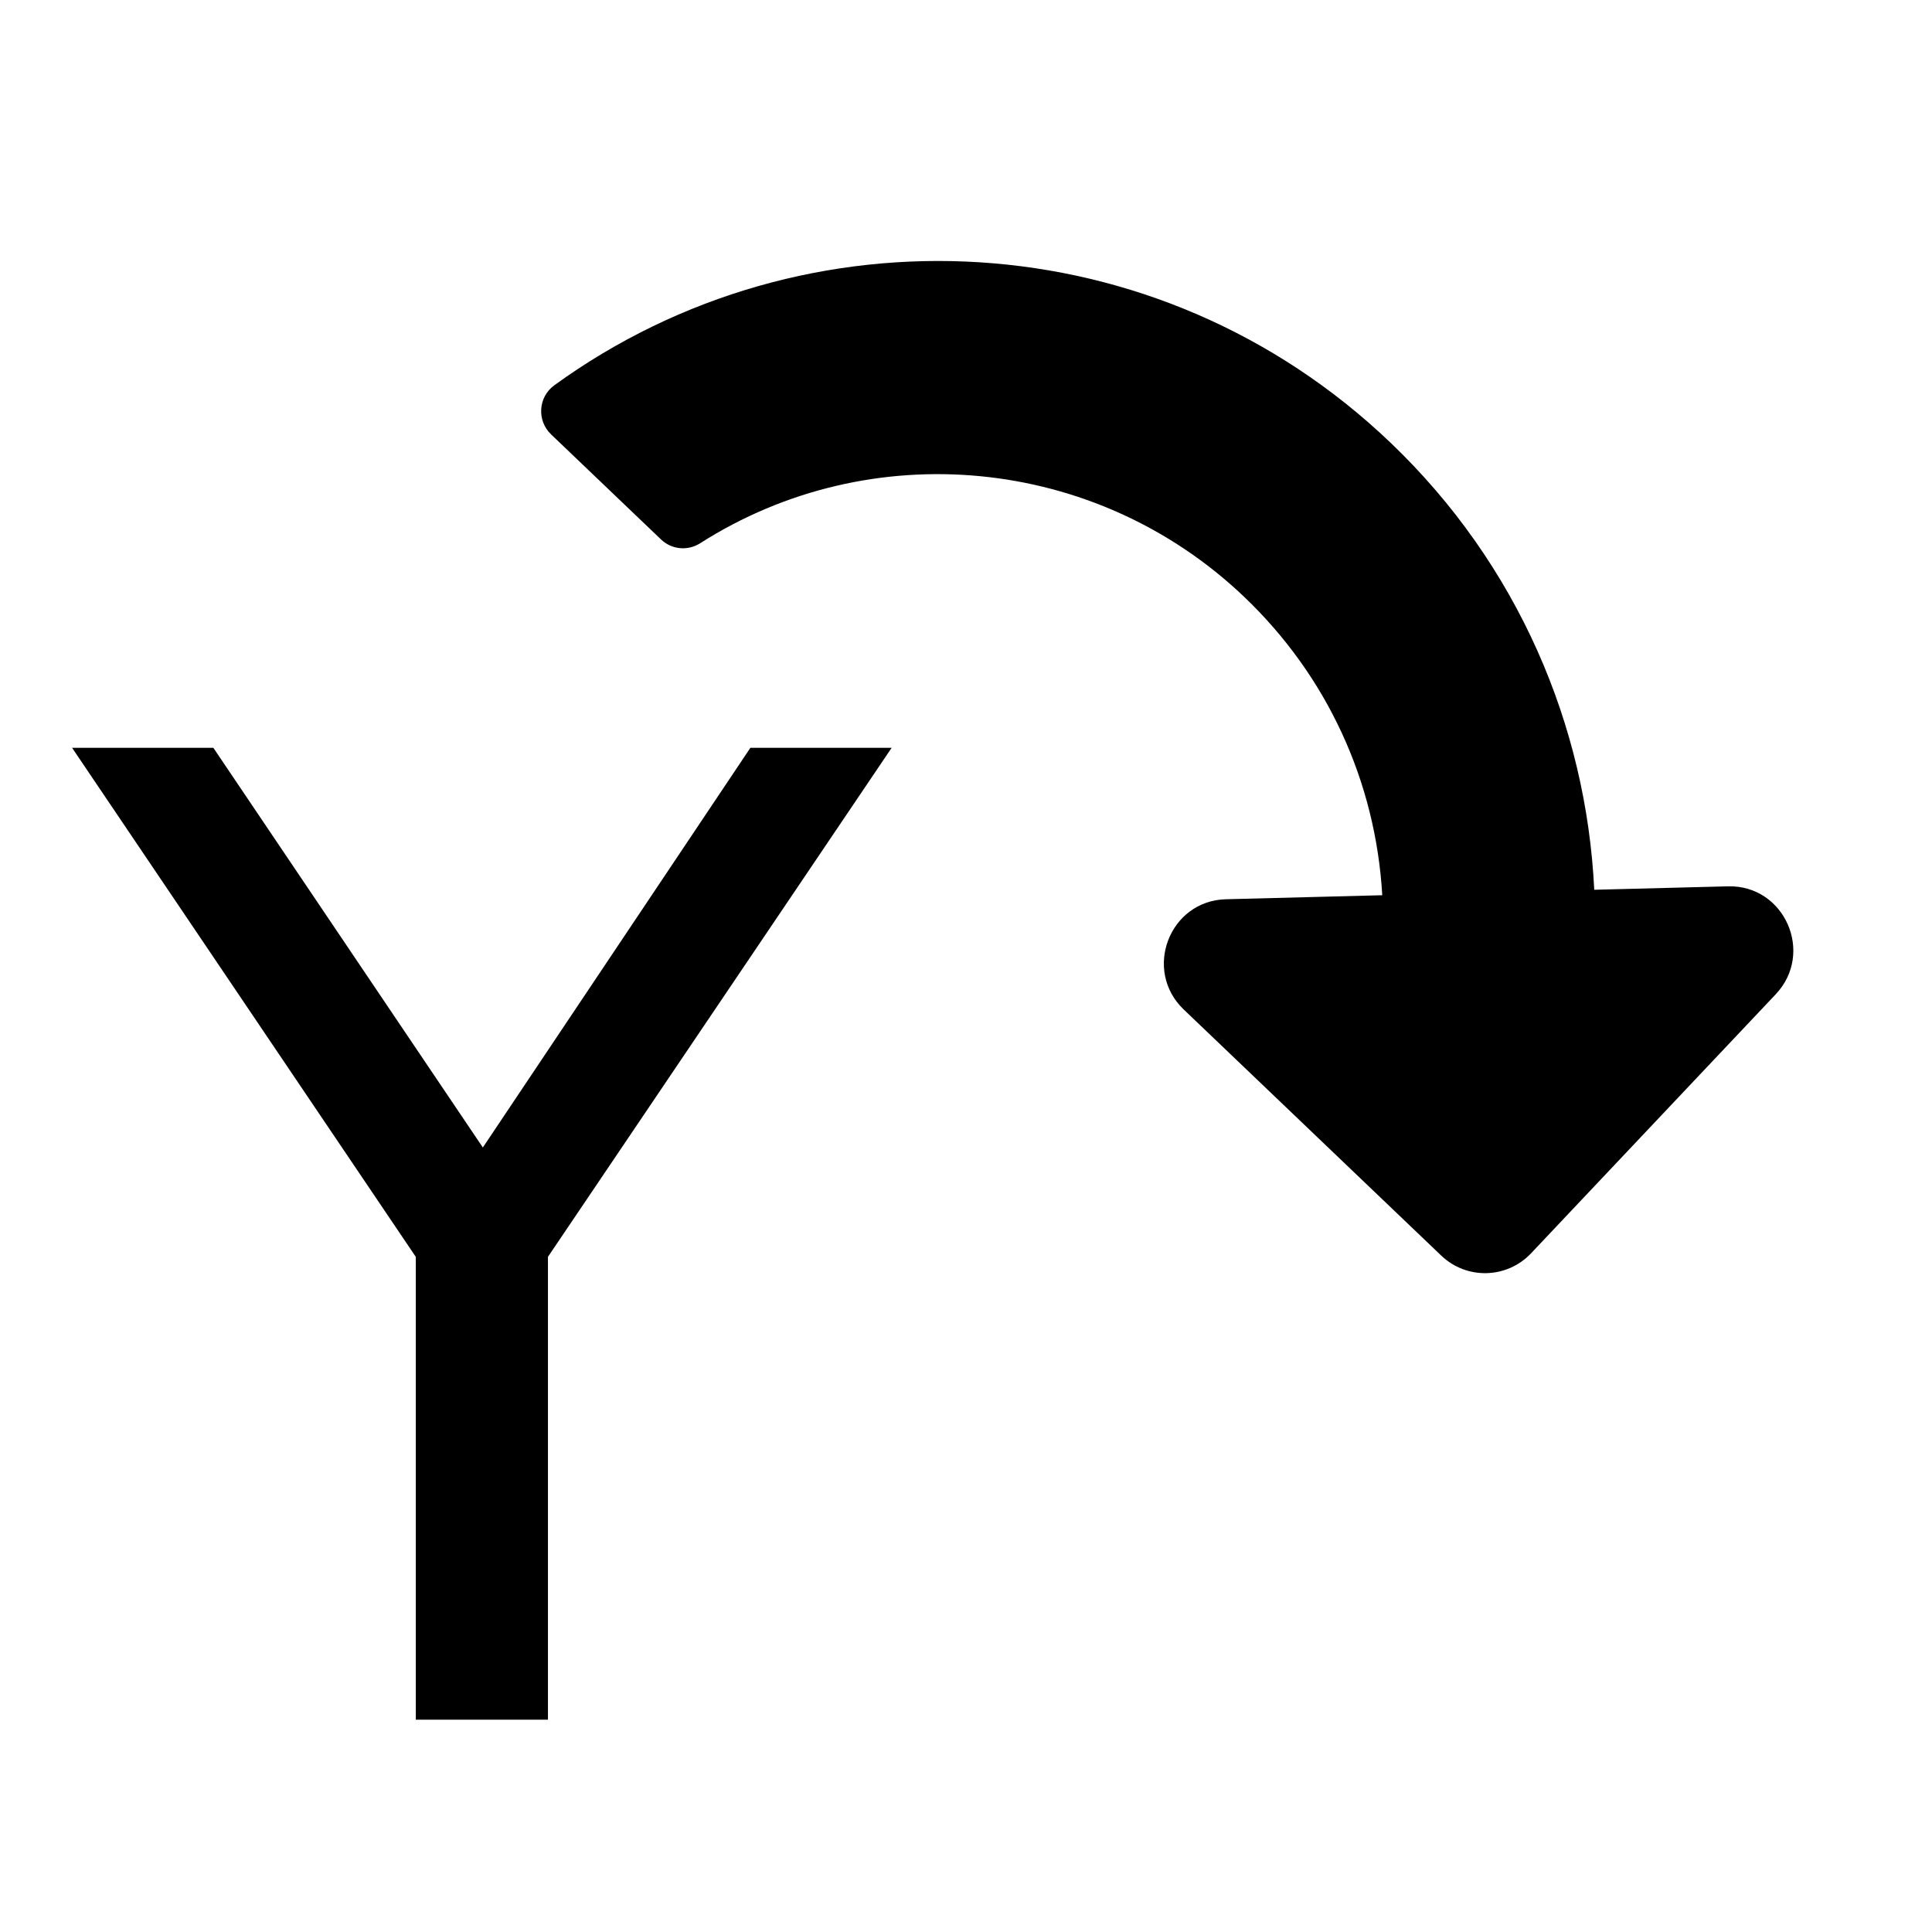 <?xml version="1.0" encoding="UTF-8" standalone="no"?>
<svg
   xmlns:dc="http://purl.org/dc/elements/1.1/"
   xmlns:cc="http://creativecommons.org/ns#"
   xmlns:rdf="http://www.w3.org/1999/02/22-rdf-syntax-ns#"
   xmlns:svg="http://www.w3.org/2000/svg"
   xmlns="http://www.w3.org/2000/svg"
   id="svg8"
   version="1.1"
   viewBox="0 0 162.851 162.851"
   height="162.851mm"
   width="162.851mm">
  <defs
     id="defs2" />
  <g
     transform="translate(-38.393,-60.226)"
     id="layer1">
    <g
       id="text4587-0"
       style="font-style:normal;font-weight:normal;font-size:112.373px;line-height:1.25;font-family:sans-serif;letter-spacing:0px;word-spacing:0px;fill:#000000;fill-opacity:1;stroke:none;stroke-width:2.809"
       aria-label="Y"
       transform="translate(304.626,-324.995)">
      <path
         id="path4991"
         style="font-style:normal;font-variant:normal;font-weight:normal;font-stretch:normal;font-family:sans-serif;-inkscape-font-specification:sans-serif;fill:#000000;stroke:none;stroke-width:2.809"
         d="m -260.156,448.255 h 11.907 l 22.716,33.69 22.551,-33.69 h 11.907 l -28.971,42.908 v 39.012 h -11.139 v -39.012 z" />
    </g>
    <path
       id="path4812-5-7"
       d="m 154.906,135.686 c -0.559,-9.602 -4.659,-18.49 -11.632,-25.142 -12.55,-11.971 -31.543,-13.667 -45.862,-4.528 -1.042,0.665 -2.398,0.543 -3.293,-0.312 l -9.276,-8.864 c -1.214,-1.16 -1.089,-3.149 0.269,-4.135 21.174,-15.361 50.873,-13.909 70.491,4.837 10.757,10.279 16.506,23.869 17.17,37.684 l 11.274,-0.29 c 4.773,-0.123 7.311,5.619 4.022,9.101 l -20.618,21.828 c -2.039,2.158 -5.431,2.246 -7.576,0.195 L 138.173,145.321 c -3.461,-3.308 -1.219,-9.173 3.554,-9.296 z"
       style="fill:currentColor;stroke:none;stroke-width:0.224" />
  </g>
</svg>
